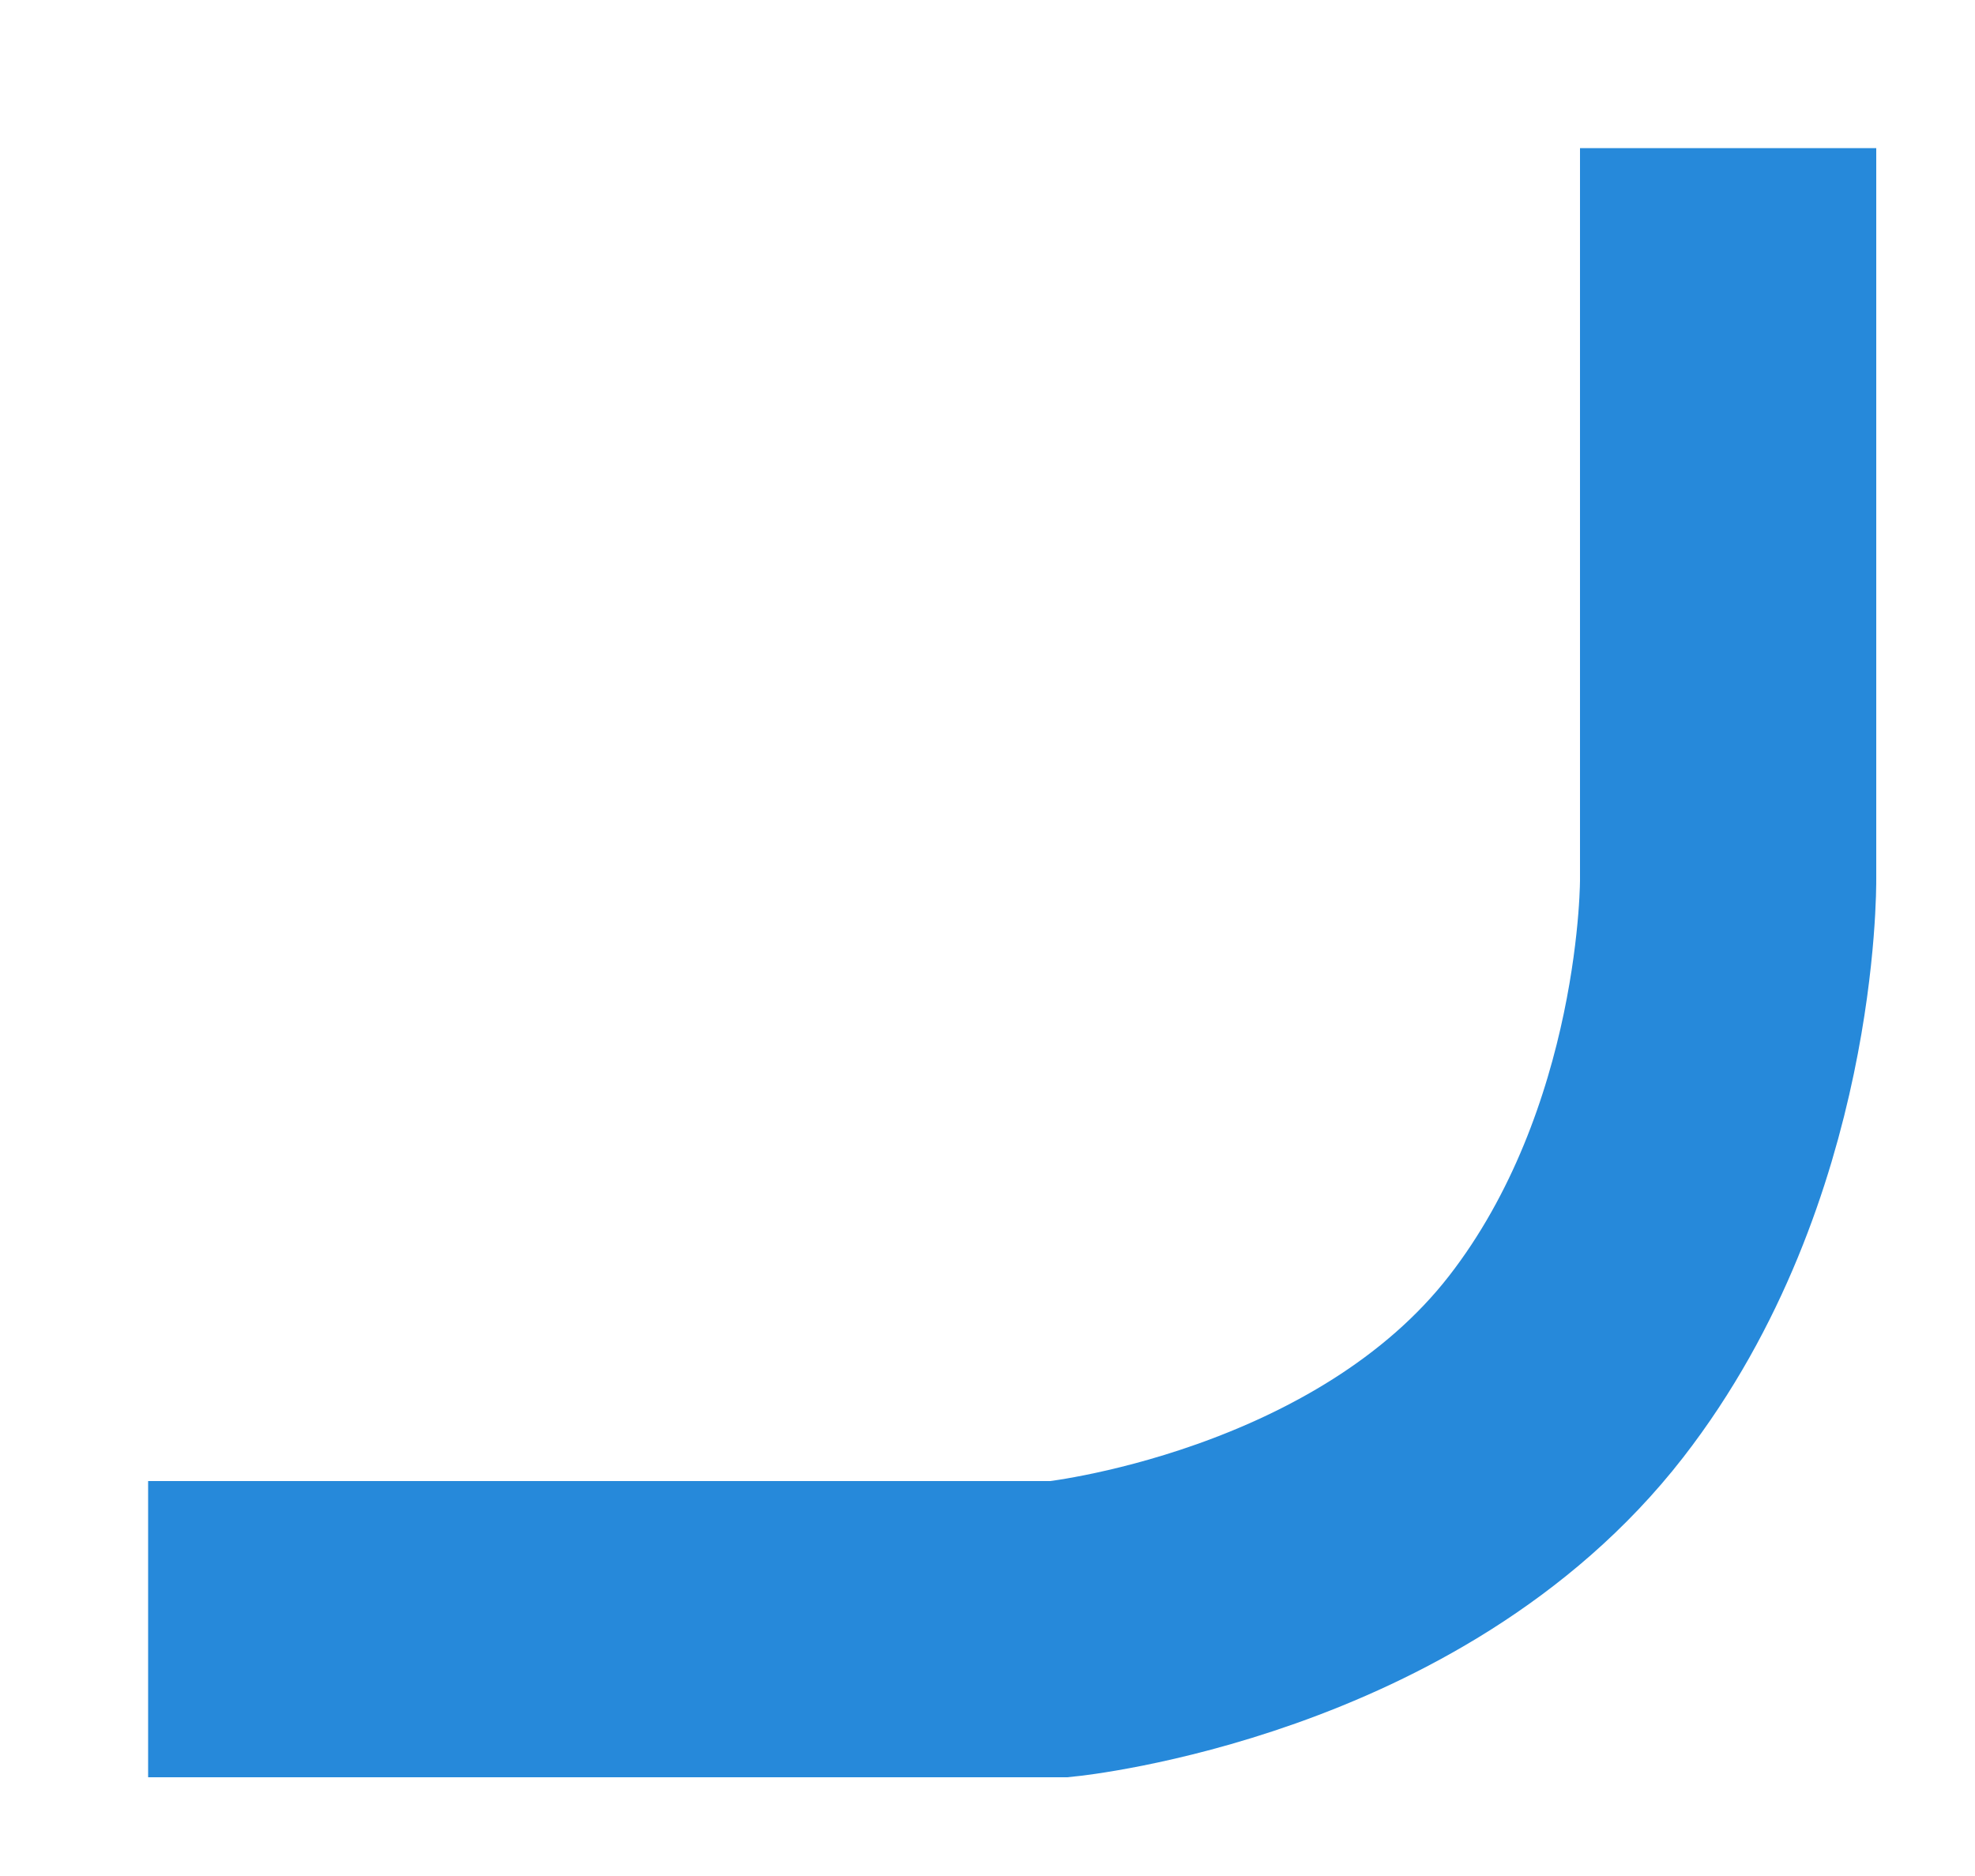 <svg width="20" height="19" xmlns="http://www.w3.org/2000/svg"><path d="M17.5 1.5v7.405s.026 2.79-1.641 4.937c-1.802 2.32-5.128 2.658-5.128 2.658H1.5" stroke-width="3" stroke="#2689da" fill="none"/></svg>